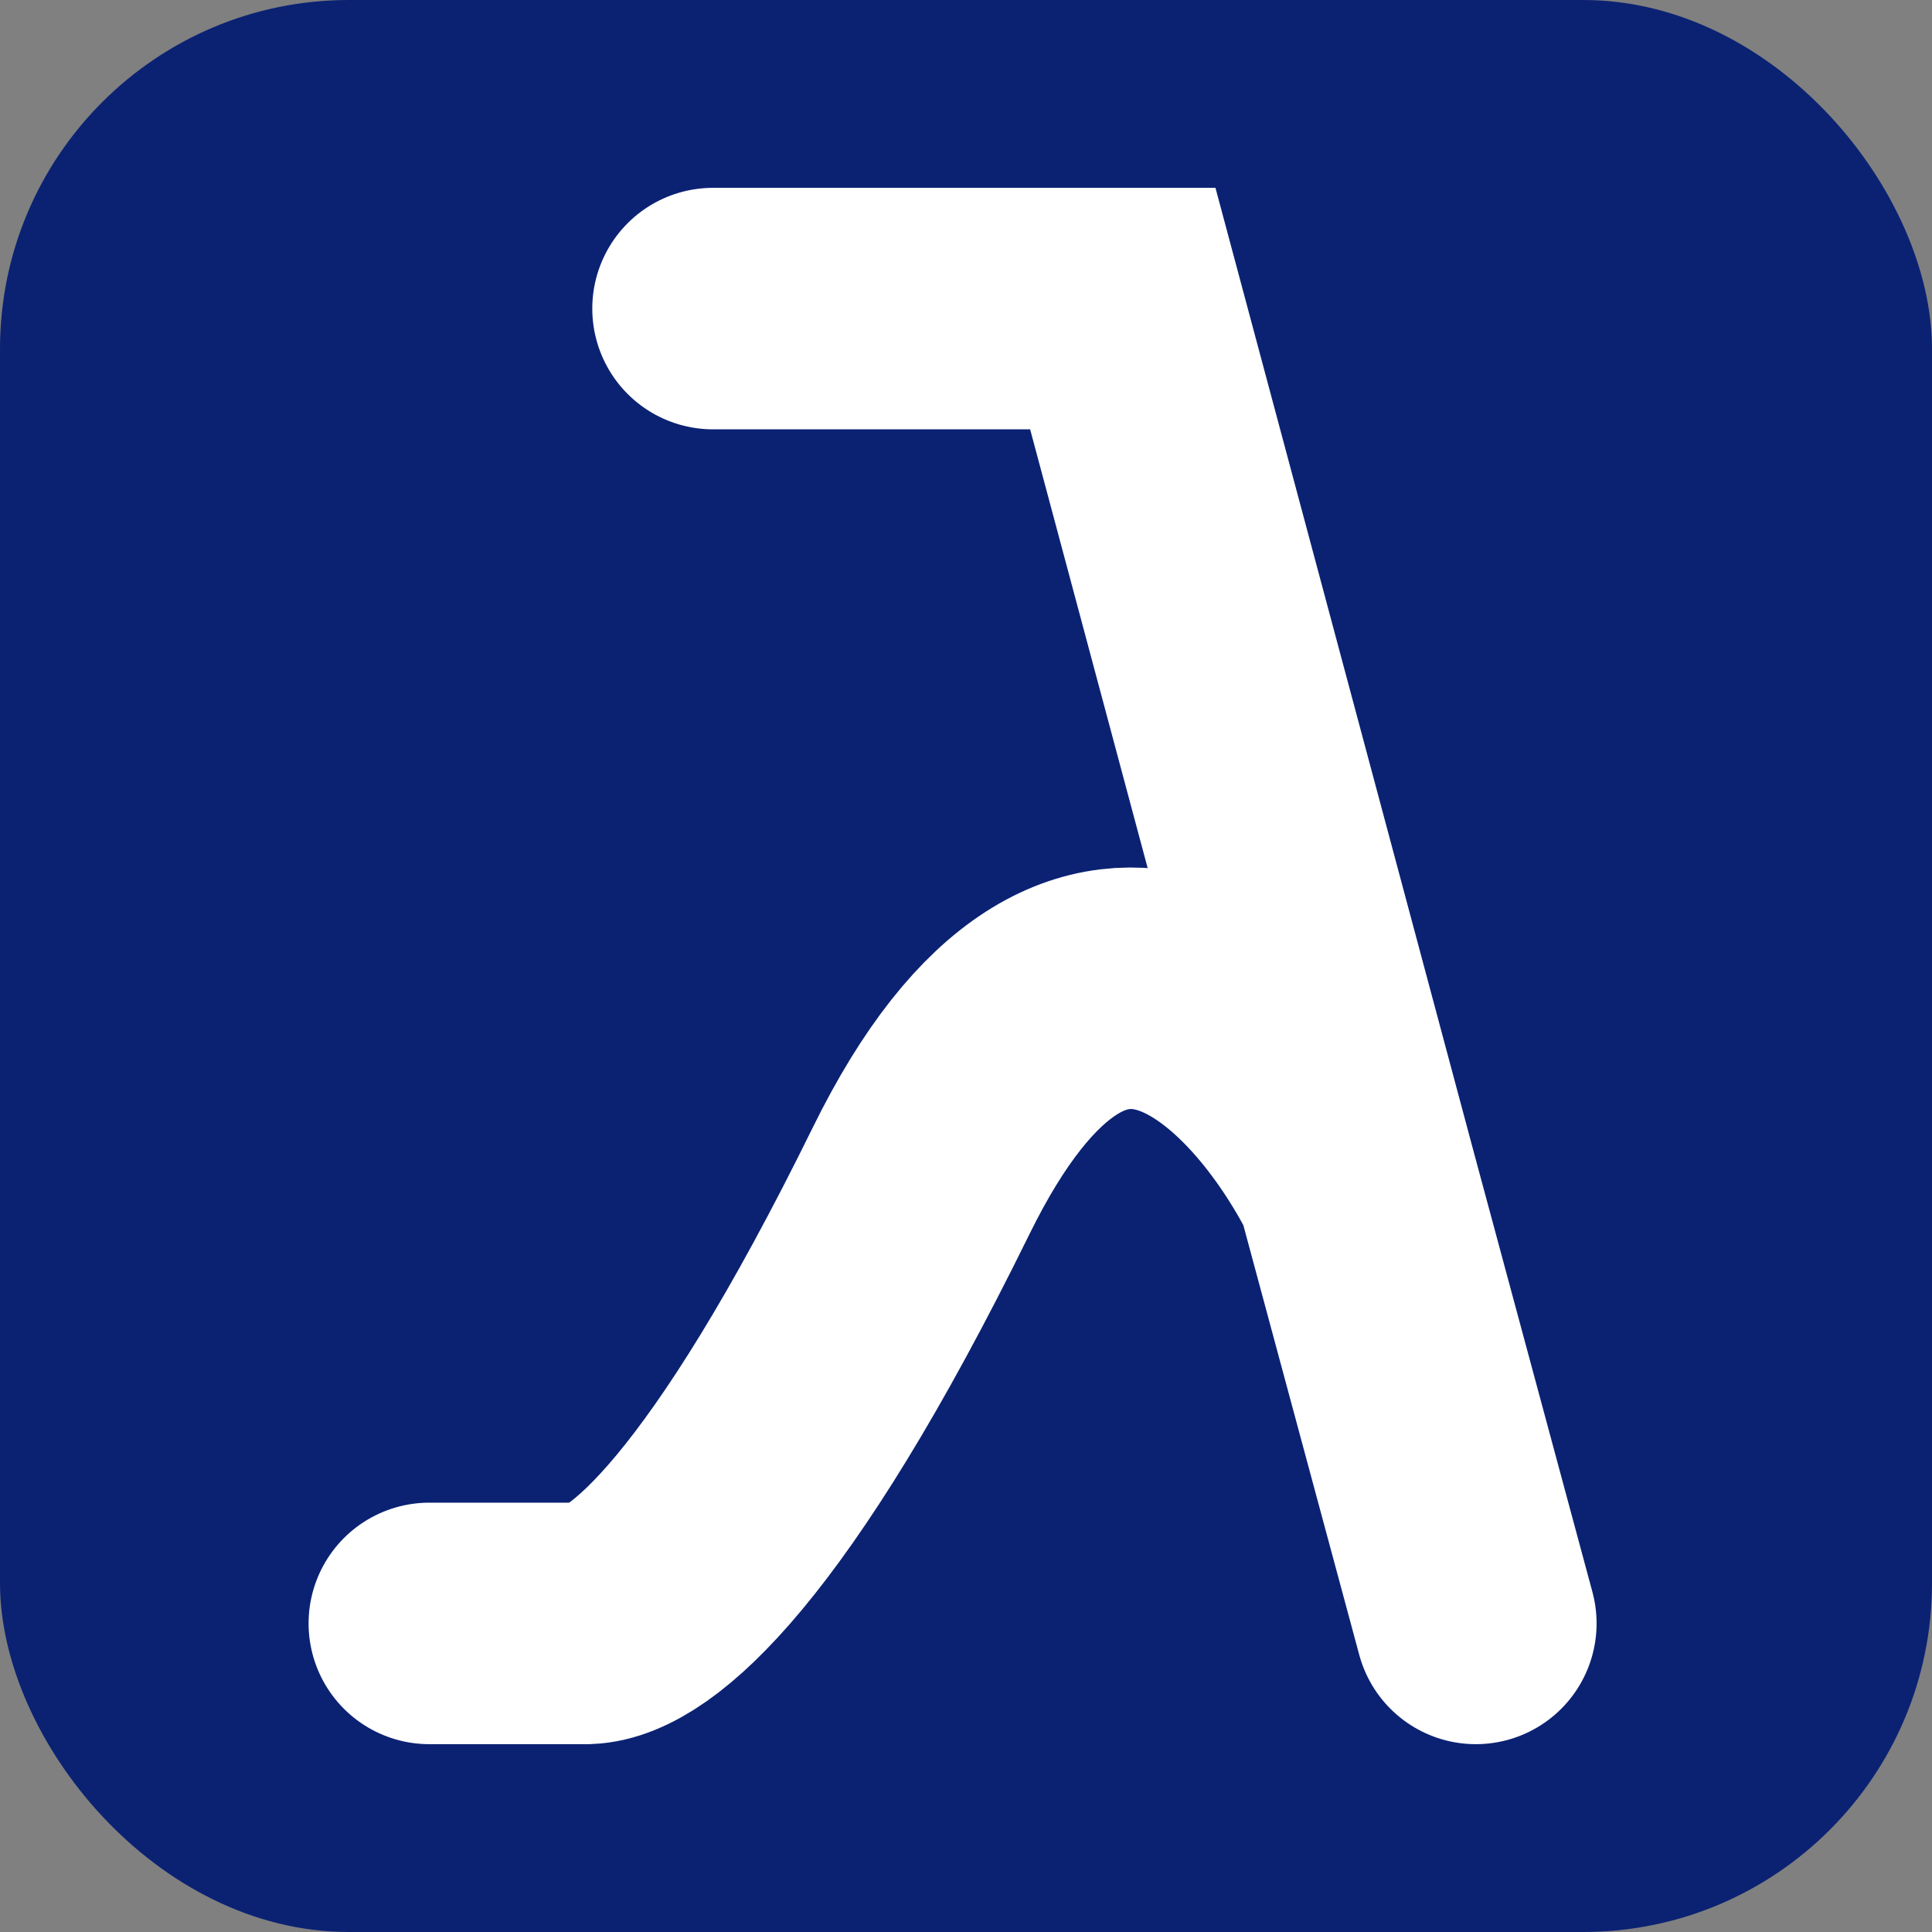 <svg width="144" height="144" viewBox="0 0 144 144" fill="none" xmlns="http://www.w3.org/2000/svg">
<rect x="0" y="0" width="144" height="144" fill="#808080" stroke="none"/>
<g clip-path="url(#clip0_1612_25475)">
<rect width="144" height="144" rx="26" fill="#0B2273"/>
<path d="M53.145 23H83.687L101.104 88.019M110 121L101.104 88.019M101.104 88.019C95.611 77.183 81.431 62.011 68.651 88.019C55.87 114.027 47.663 120.843 43.747 121H32" stroke="white" stroke-width="18" stroke-linecap="round"/>
</g>
<defs>
<clipPath id="clip0_1612_25475">
<rect width="144" height="144" fill="white"/>
</clipPath>
</defs>
</svg>
